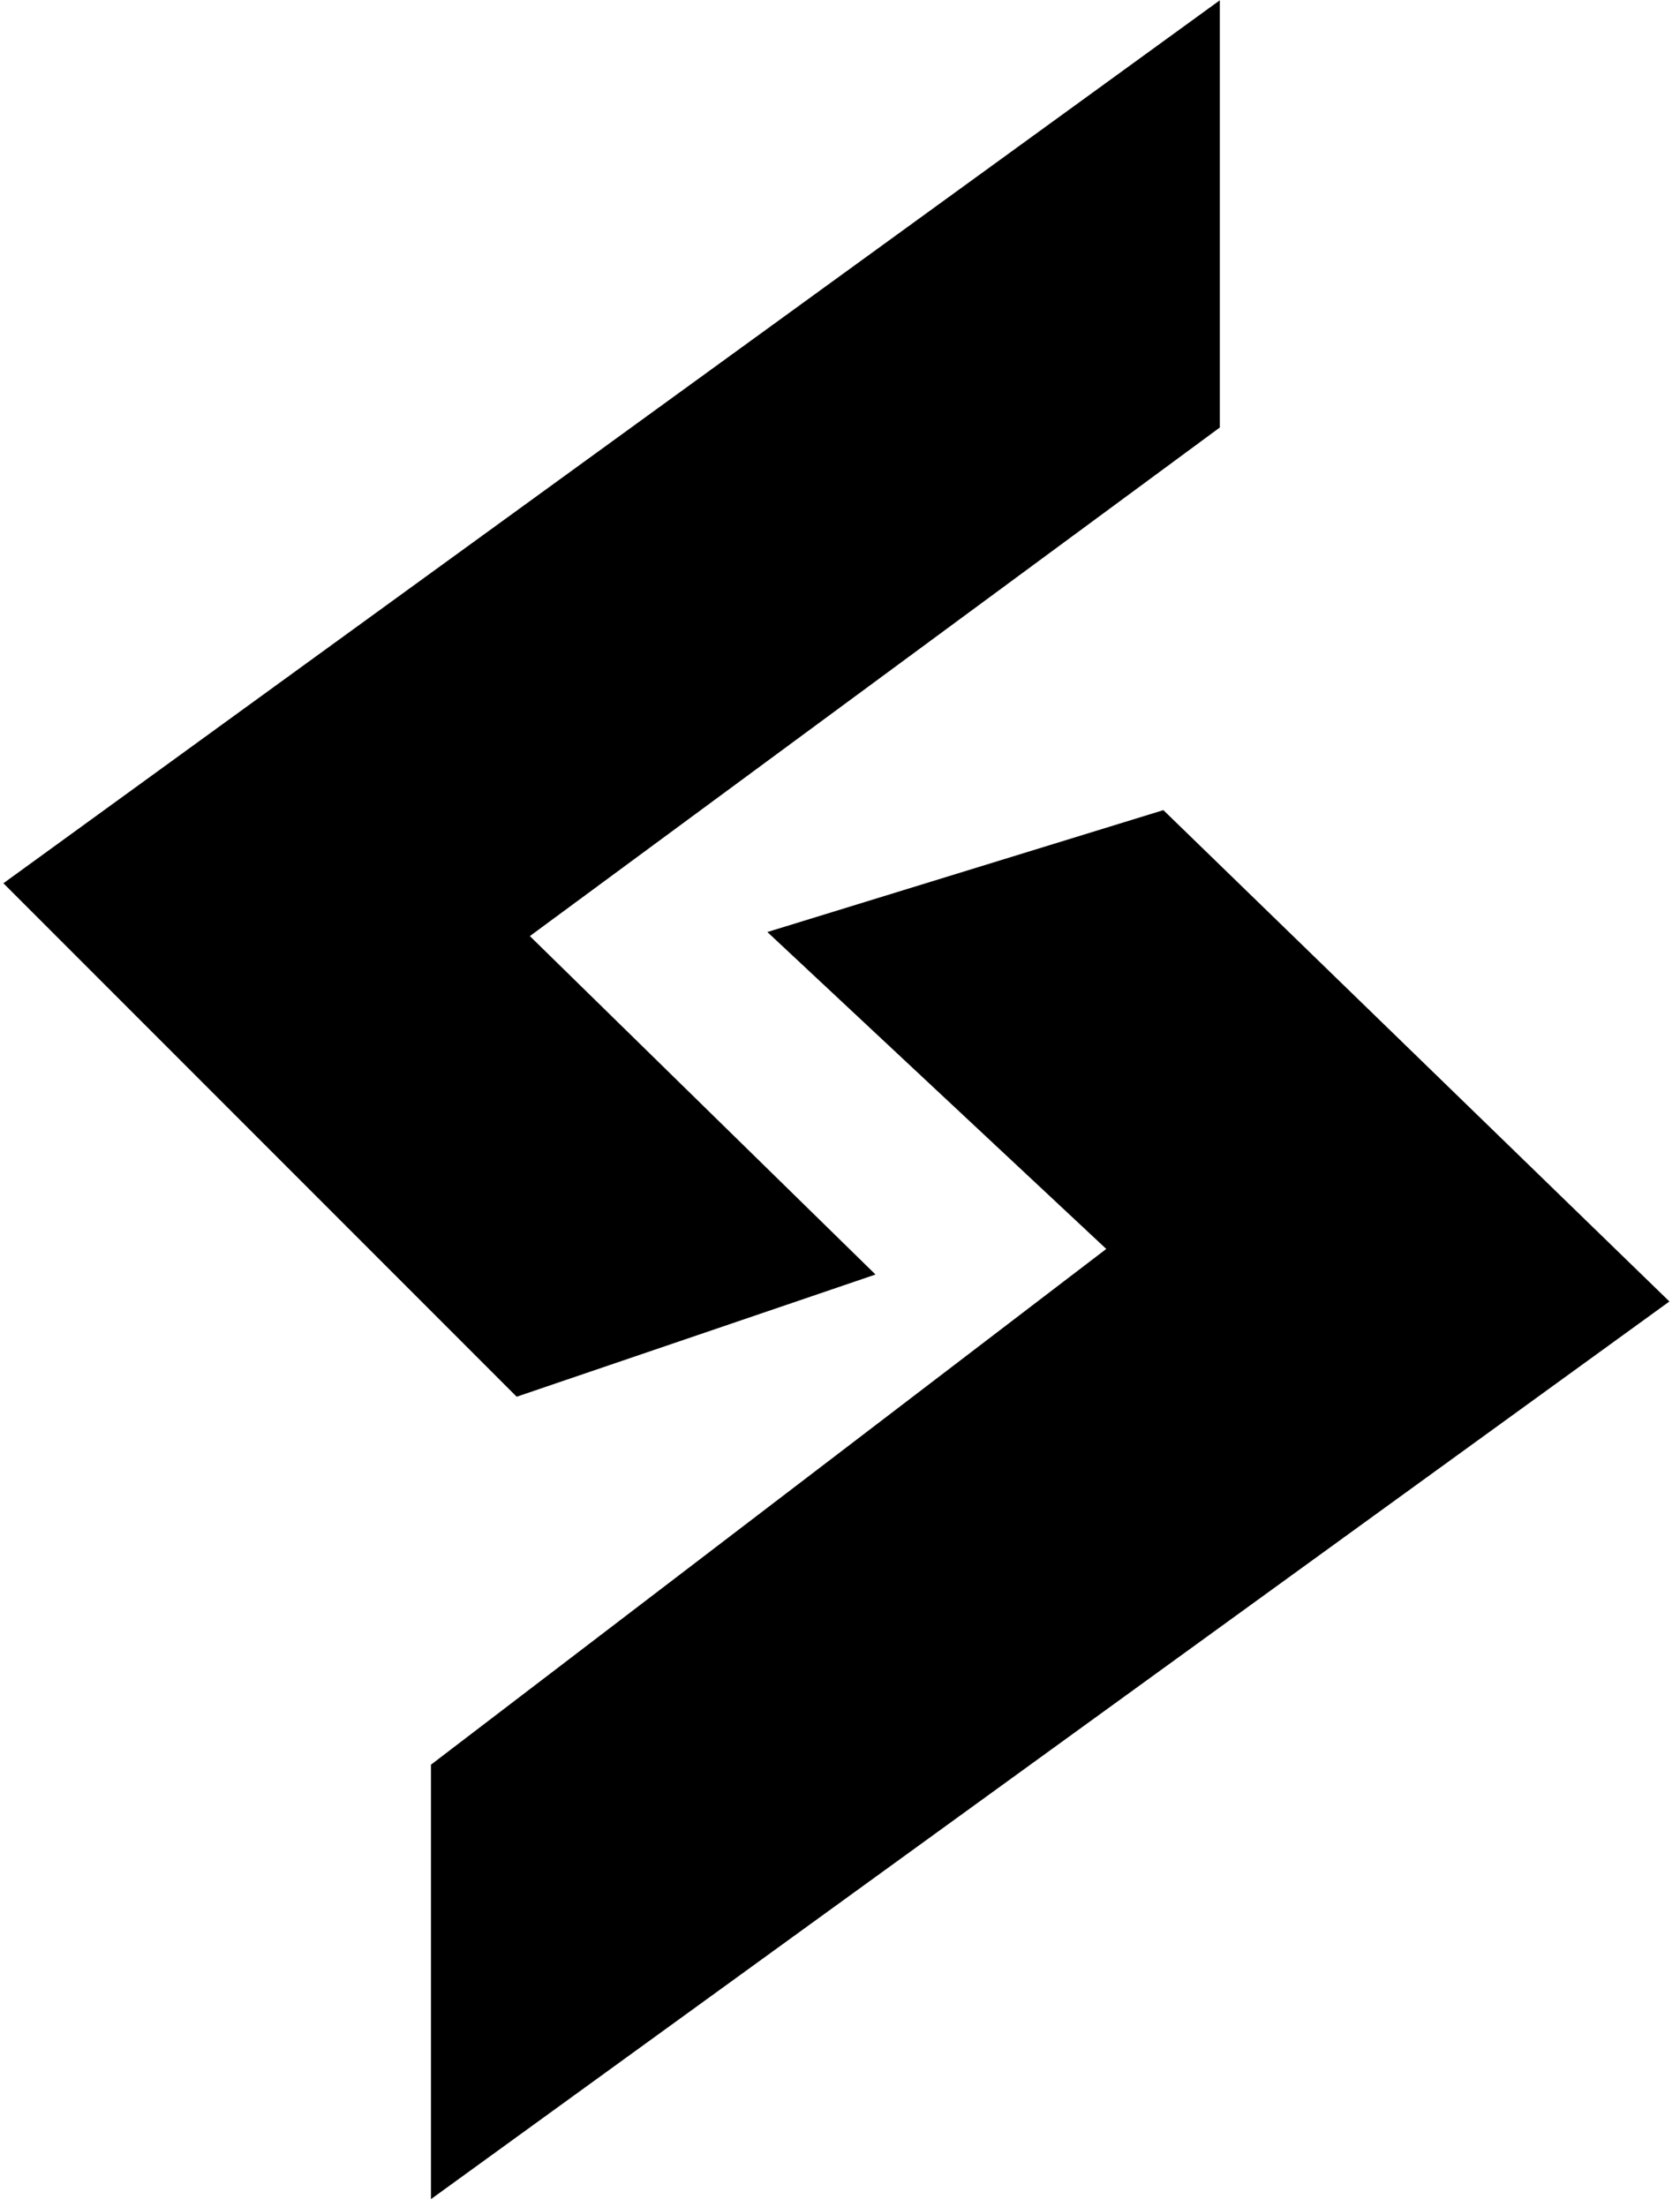 <svg width="115" height="151" viewBox="0 0 115 151" fill="none" xmlns="http://www.w3.org/2000/svg">
<path d="M35.5 95L1 60.5L83 1V29L35.5 64L59 87L35.5 95Z" fill="black" stroke="black"/>
<path d="M79.5 56L53.5 64L76.5 85.5L30 121V149.5L113.5 89L79.5 56Z" fill="black" stroke="black"/>
</svg>
